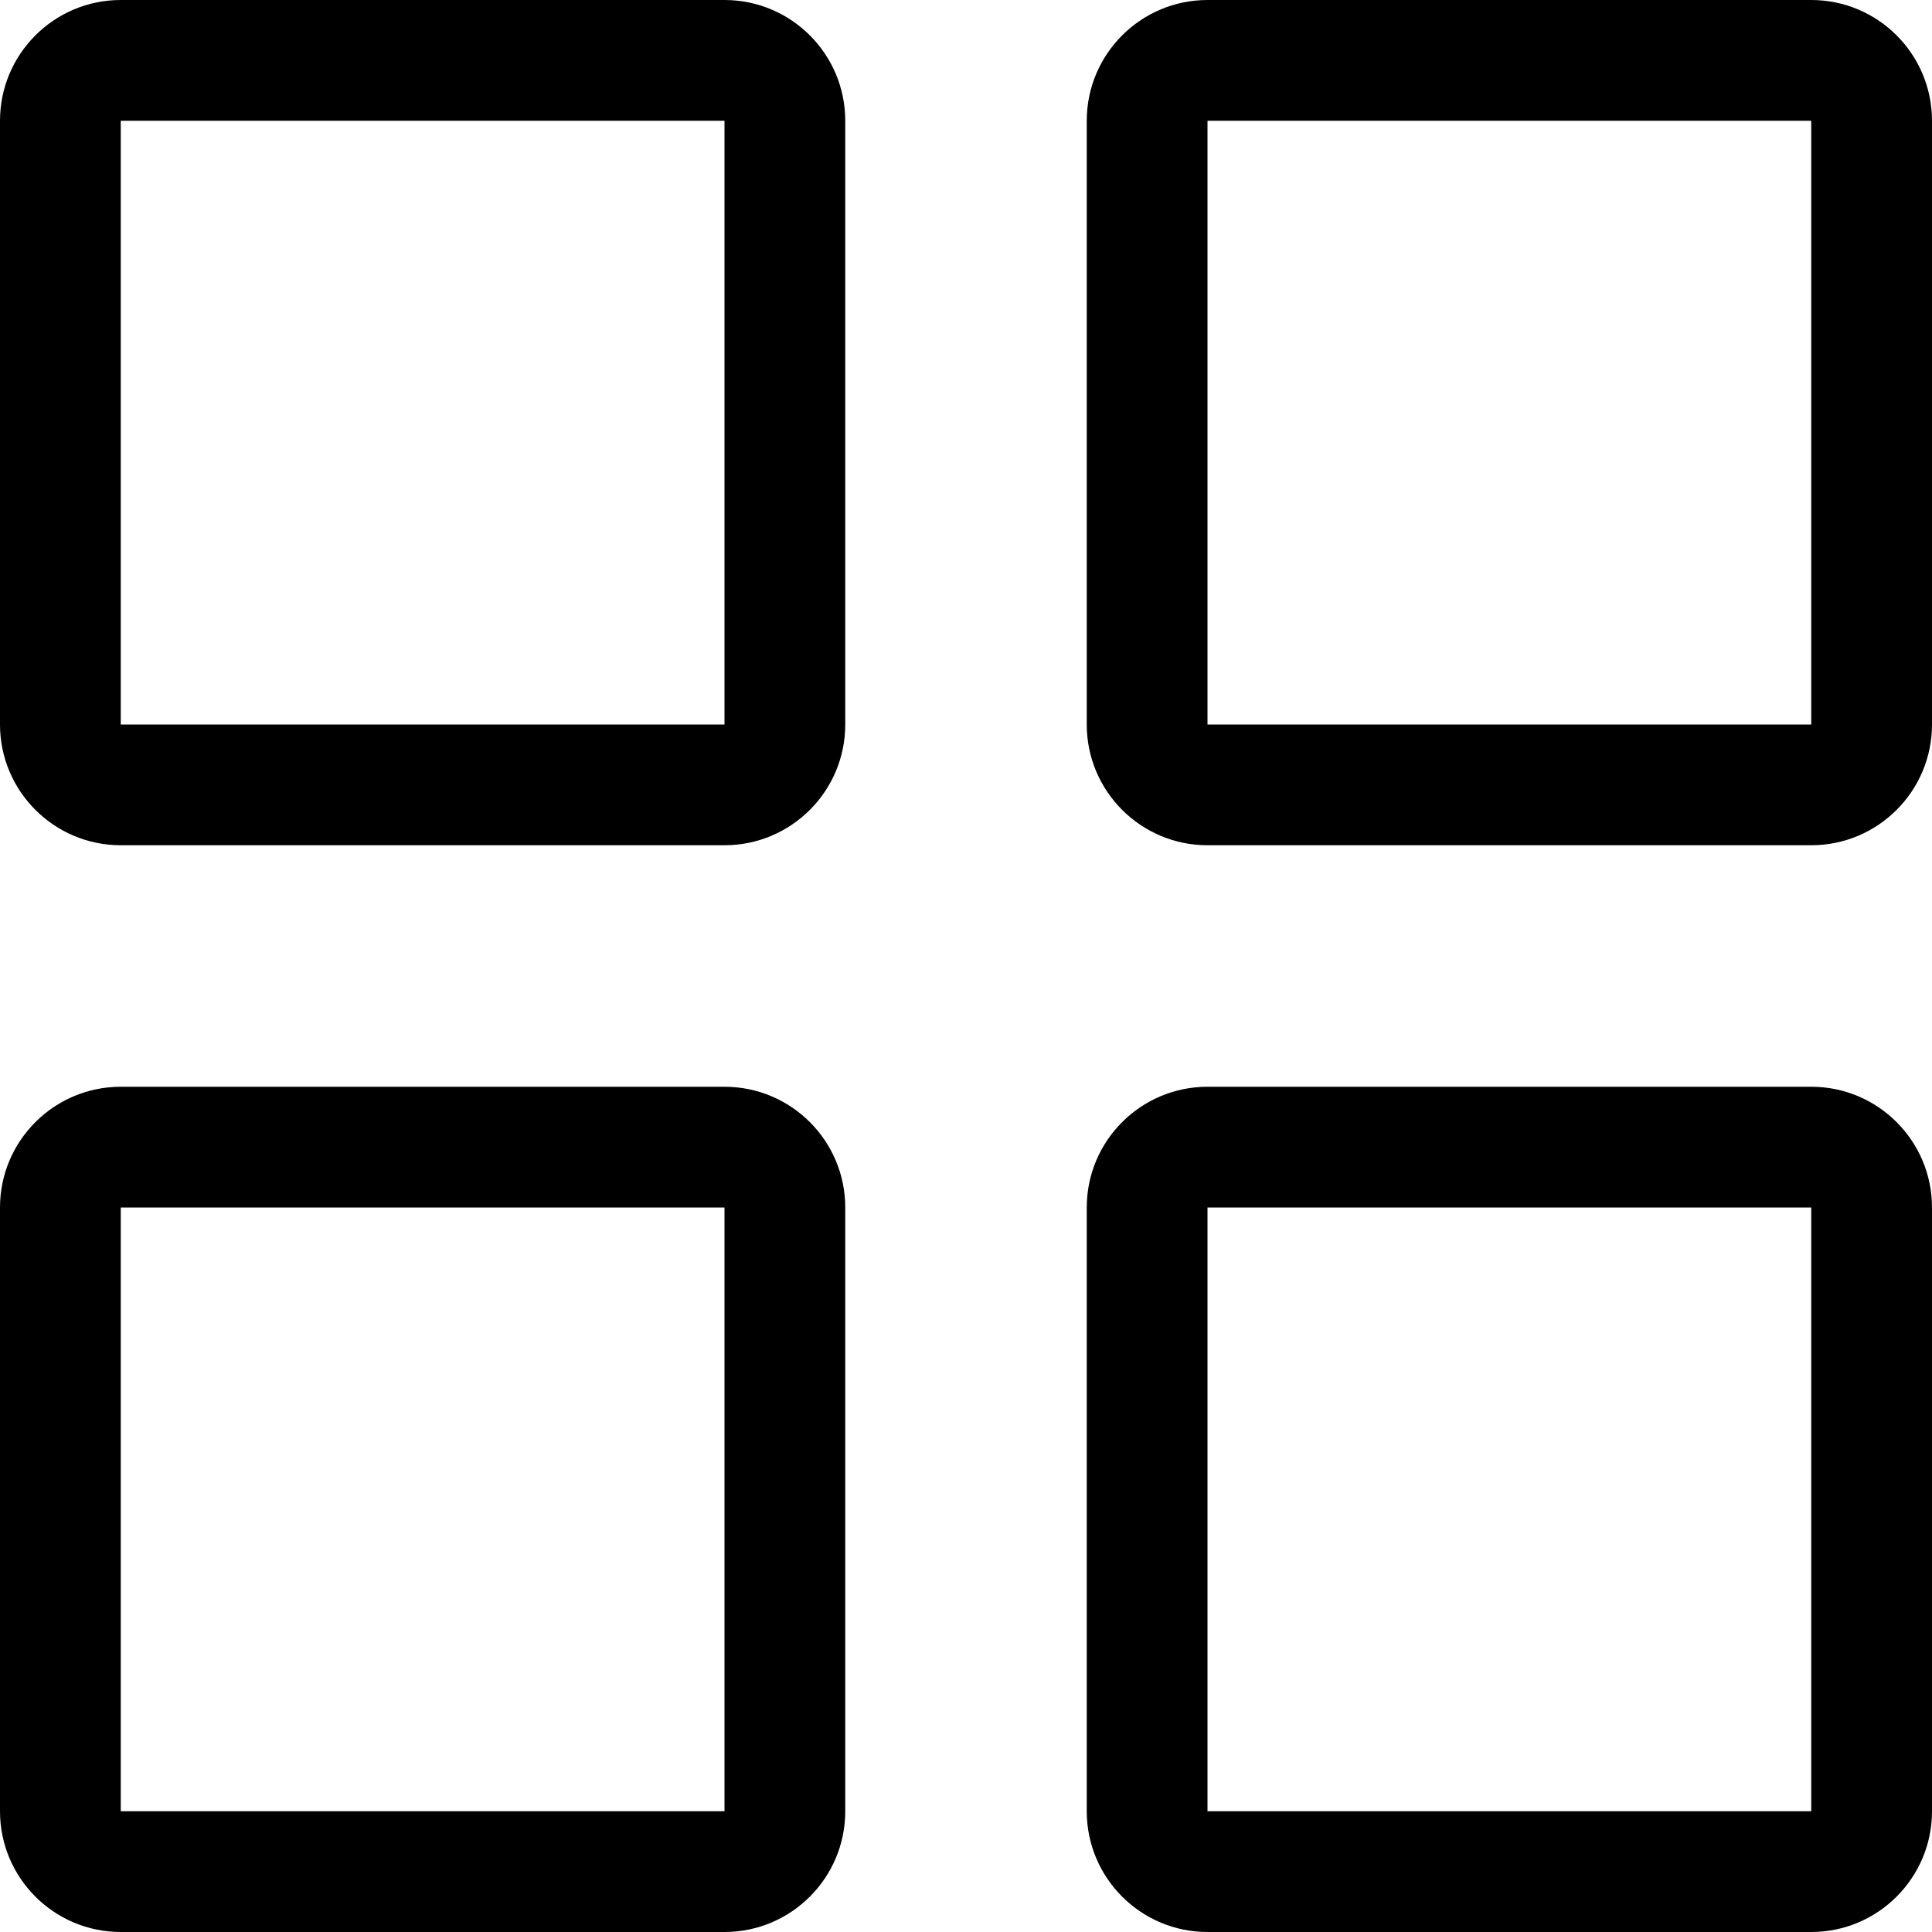<?xml version="1.0" encoding="utf-8"?>
<!-- Generated by IcoMoon.io -->
<!DOCTYPE svg PUBLIC "-//W3C//DTD SVG 1.1//EN" "http://www.w3.org/Graphics/SVG/1.1/DTD/svg11.dtd">
<svg version="1.1" xmlns="http://www.w3.org/2000/svg" xmlns:xlink="http://www.w3.org/1999/xlink" width="16" height="16" viewBox="0 0 16 16">
<path d="M15 16h-5c-0.552 0-1-0.448-1-1v-5c0-0.552 0.448-1 1-1h5c0.552 0 1 0.448 1 1v5c0 0.552-0.448 1-1 1zM15 10h-5v5h5v-5zM15 7h-5c-0.552 0-1-0.448-1-1v-5c0-0.552 0.448-1 1-1h5c0.552 0 1 0.448 1 1v5c0 0.552-0.448 1-1 1zM15 1h-5v5h5v-5zM6 16h-5c-0.552 0-1-0.448-1-1v-5c0-0.552 0.448-1 1-1h5c0.552 0 1 0.448 1 1v5c0 0.552-0.448 1-1 1zM6 10h-5v5h5v-5zM6 7h-5c-0.552 0-1-0.448-1-1v-5c0-0.552 0.448-1 1-1h5c0.552 0 1 0.448 1 1v5c0 0.552-0.448 1-1 1zM6 1h-5v5h5v-5z"></path>
</svg>
